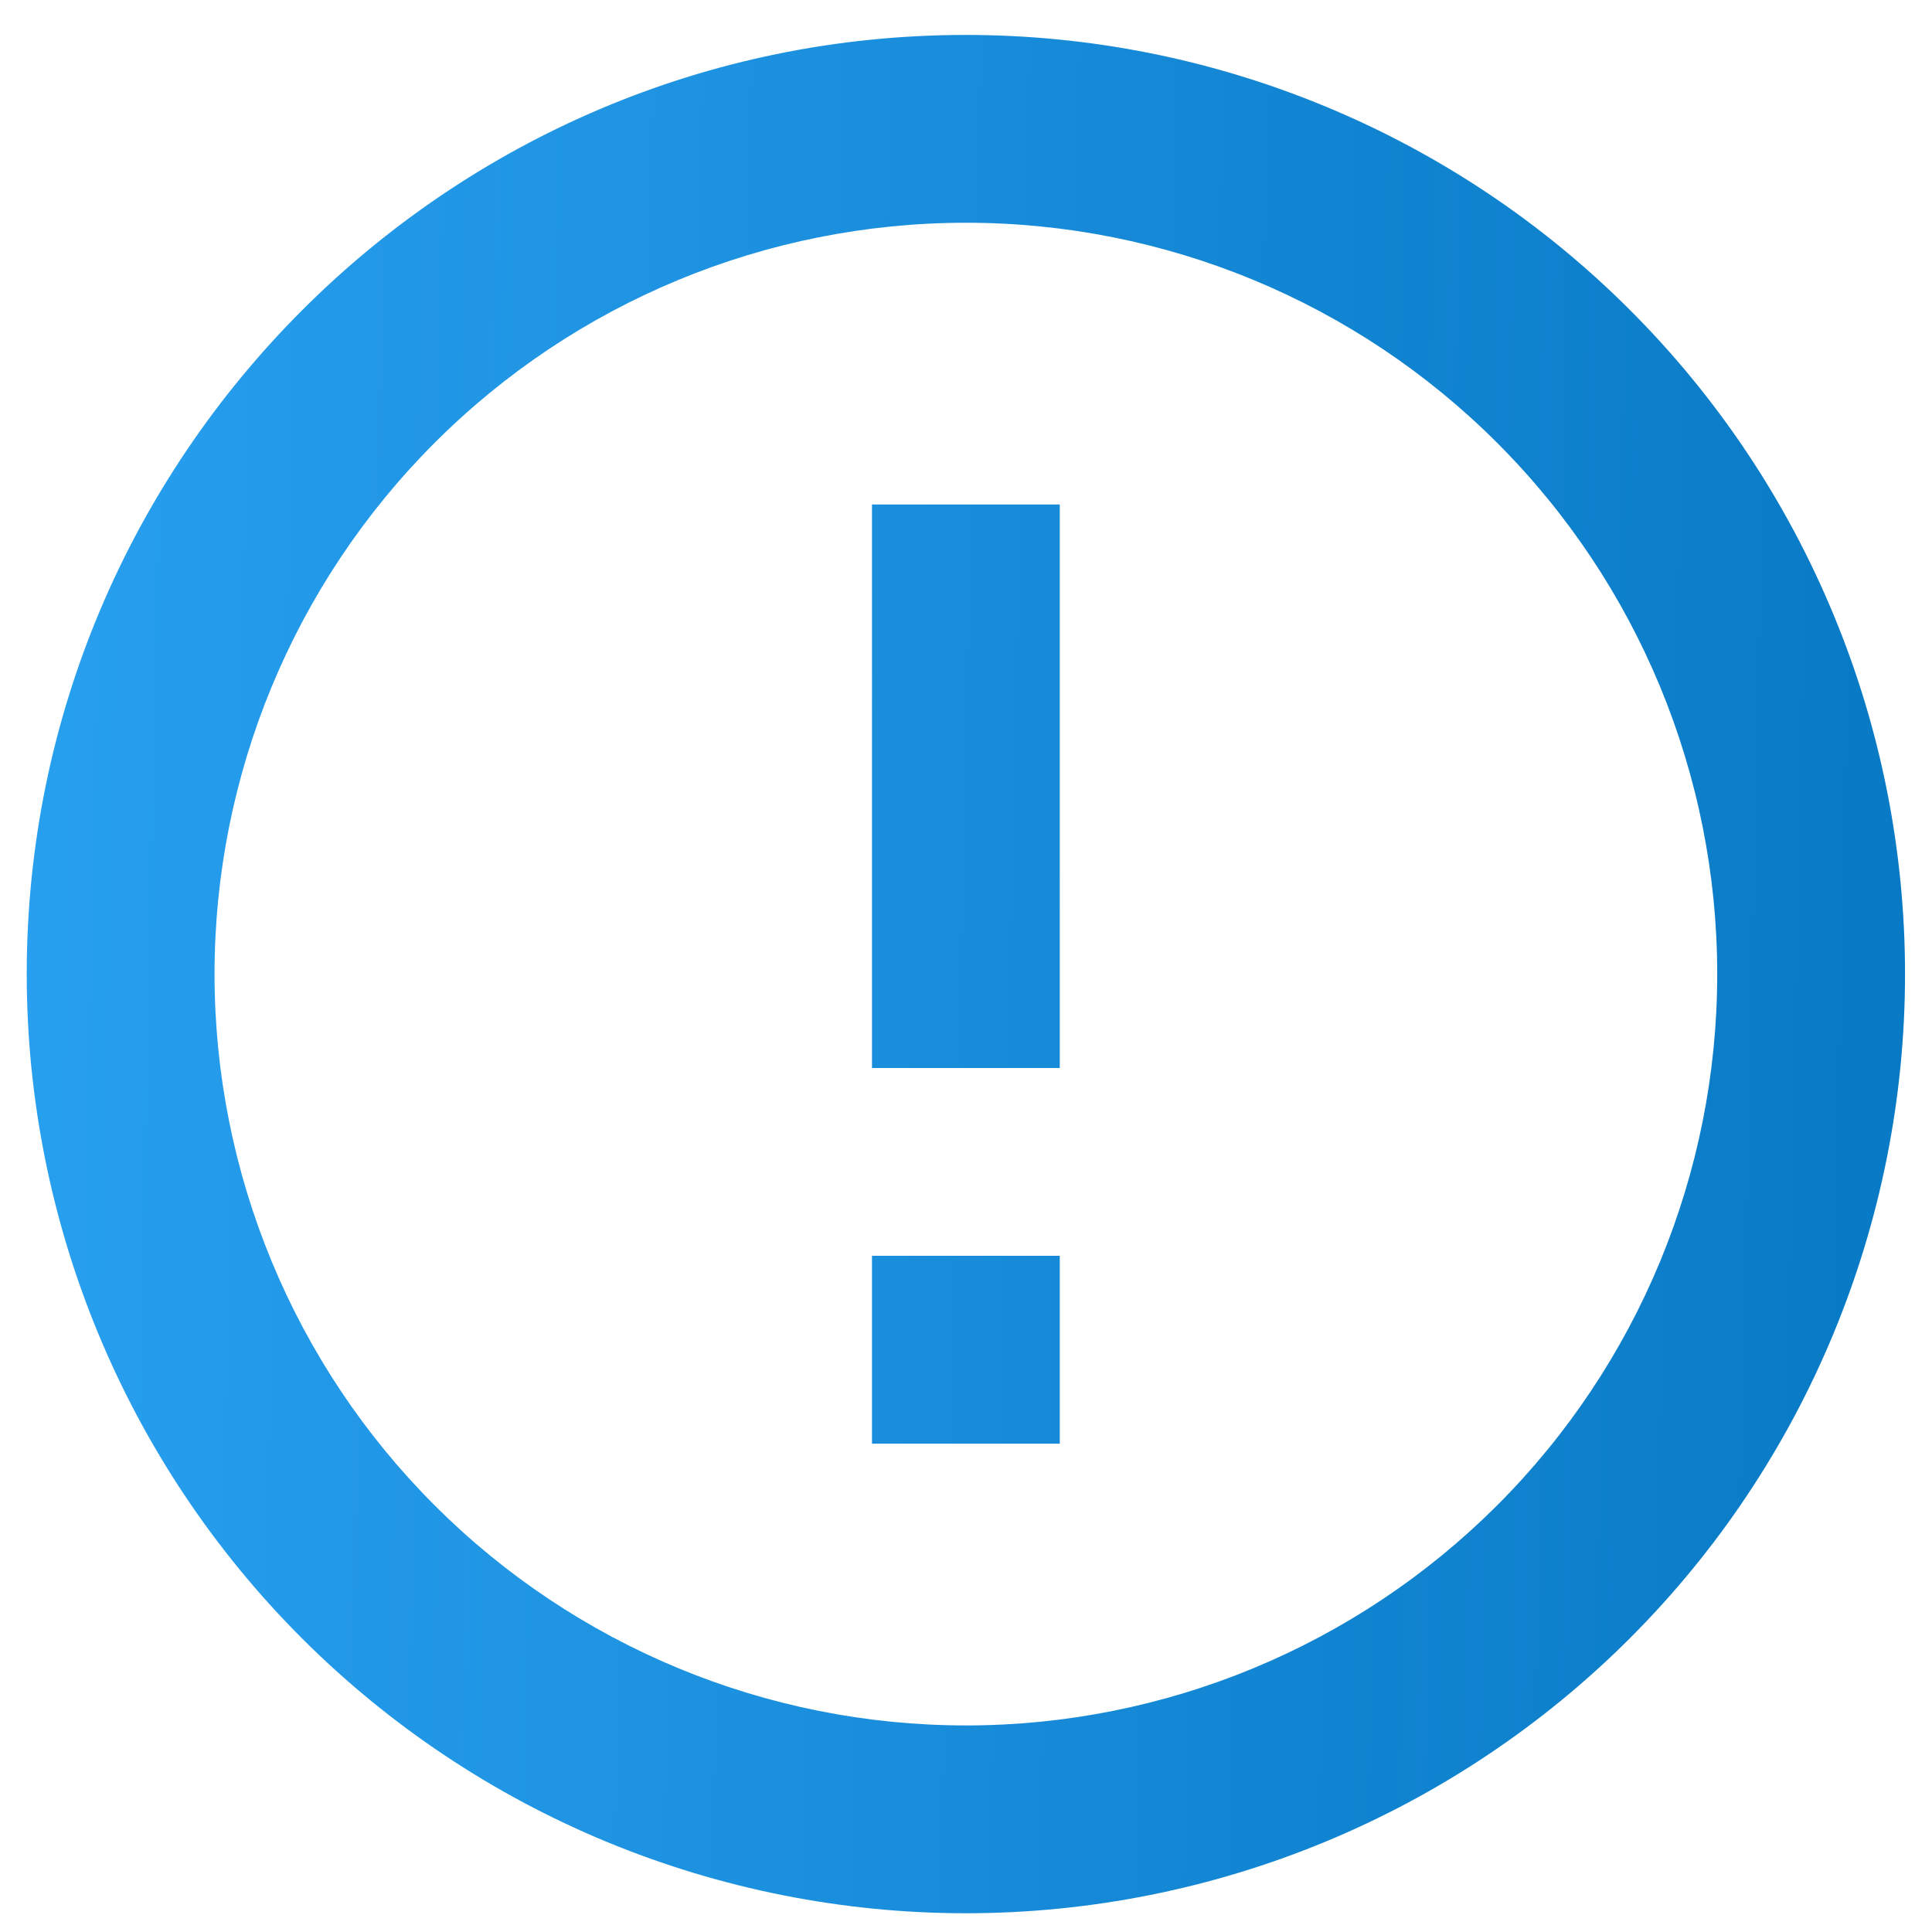 <svg width="24" height="24" viewBox="0 0 24 24" fill="none" xmlns="http://www.w3.org/2000/svg">
    <path d="M10.832 15.6H13.165V17.934H10.832V15.6ZM10.832 6.267H13.165V13.267H10.832V6.267ZM11.999 0.434C5.547 0.434 0.332 5.684 0.332 12.1C0.332 15.194 1.561 18.162 3.749 20.35C4.832 21.433 6.119 22.293 7.534 22.879C8.95 23.465 10.467 23.767 11.999 23.767C15.093 23.767 18.06 22.538 20.248 20.35C22.436 18.162 23.665 15.194 23.665 12.1C23.665 10.568 23.364 9.051 22.777 7.636C22.191 6.22 21.332 4.934 20.248 3.851C19.165 2.767 17.879 1.908 16.463 1.322C15.048 0.735 13.531 0.434 11.999 0.434ZM11.999 21.434C9.523 21.434 7.149 20.45 5.399 18.7C3.649 16.95 2.665 14.576 2.665 12.1C2.665 9.625 3.649 7.251 5.399 5.501C7.149 3.75 9.523 2.767 11.999 2.767C14.474 2.767 16.848 3.75 18.598 5.501C20.349 7.251 21.332 9.625 21.332 12.1C21.332 14.576 20.349 16.95 18.598 18.7C16.848 20.45 14.474 21.434 11.999 21.434Z" fill="url(#paint0_linear_10340_50217)"/>
    <defs>
        <linearGradient id="paint0_linear_10340_50217" x1="0.332" y1="0.434" x2="24.166" y2="0.957" gradientUnits="userSpaceOnUse">
            <stop stop-color="#28A0F0"/>
            <stop offset="1" stop-color="#0678C4" stop-opacity="0.992"/>
        </linearGradient>
    </defs>
</svg>
